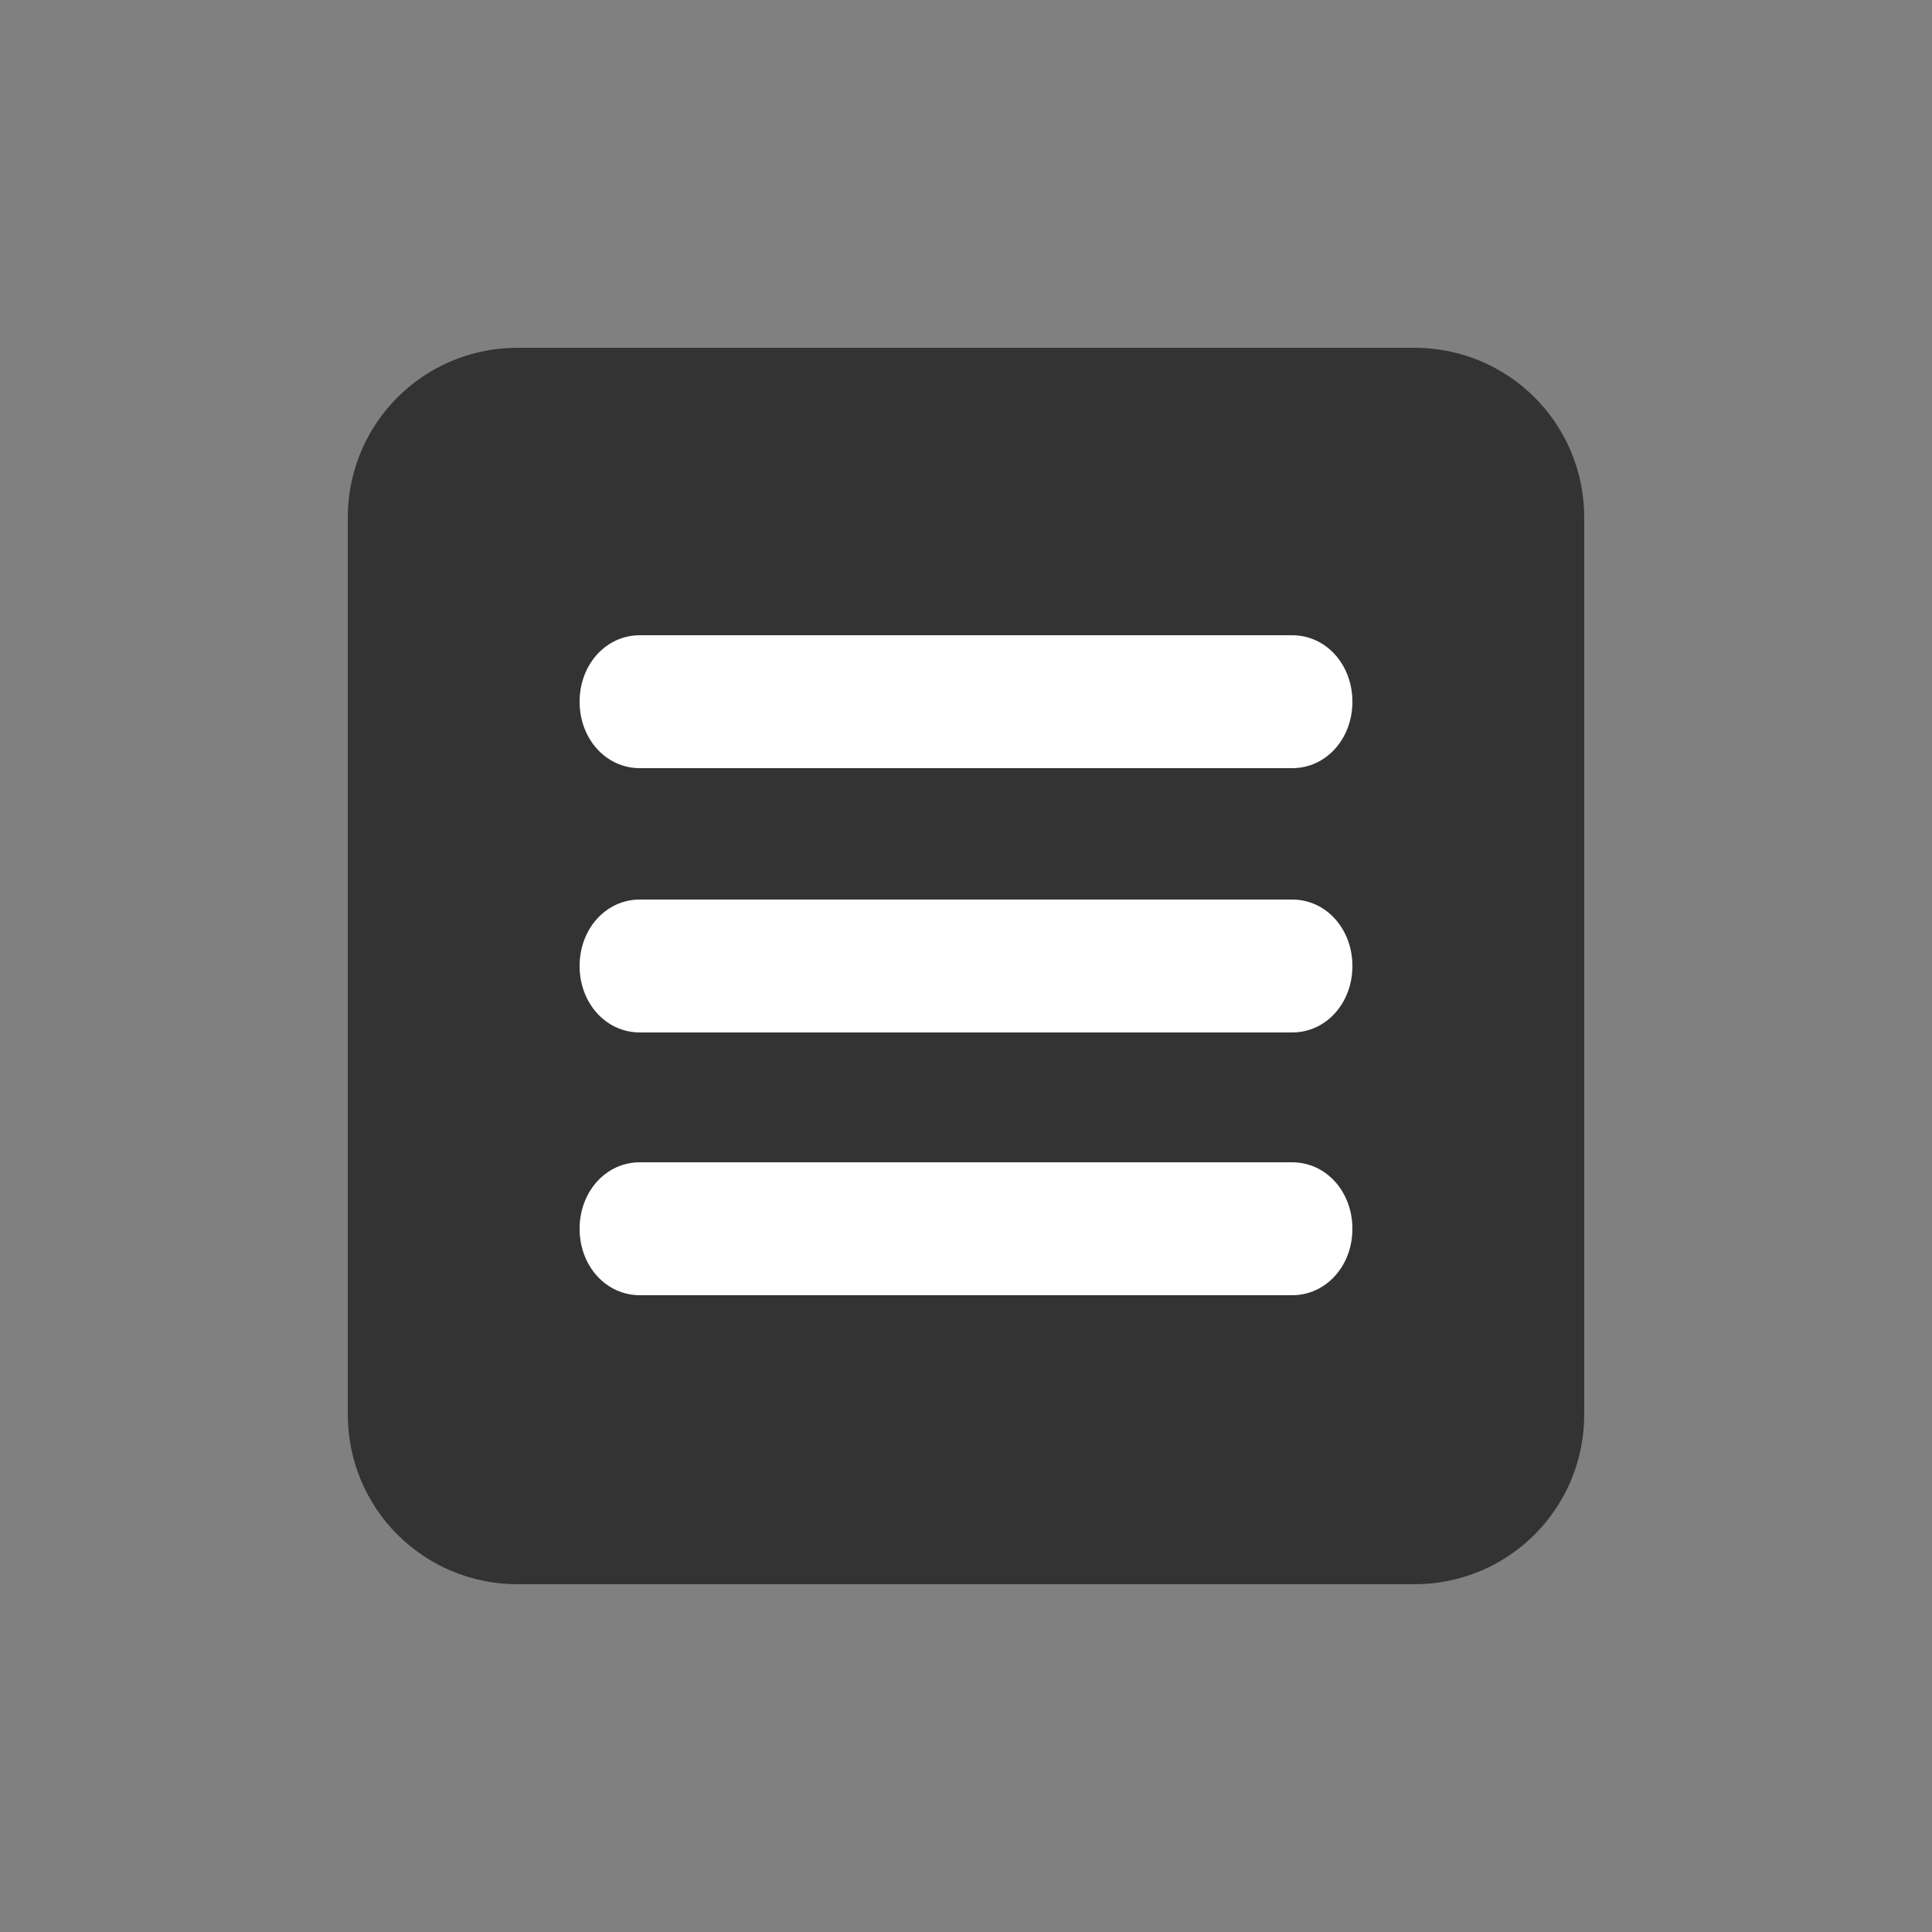 <?xml version="1.0" encoding="utf-8"?><svg xml:space="preserve" viewBox="0 0 100 100" y="0" x="0" xmlns="http://www.w3.org/2000/svg" id="Layer_1" version="1.1" width="200px" height="200px" xmlns:xlink="http://www.w3.org/1999/xlink" style="width:100%;height:100%;background-size:initial;background-repeat-y:initial;background-repeat-x:initial;background-position-y:initial;background-position-x:initial;background-origin:initial;background-image:initial;background-color:rgb(255, 252, 252);background-clip:initial;background-attachment:initial;animation-play-state:paused" ><rect x="0" y="0" width="100" height="100" fill="#808080" stroke="none"/><g class="ldl-scale" style="transform-origin:50% 50%;transform:rotate(0deg) scale(0.8, 0.8);animation-play-state:paused" ><path fill="#333" d="M79 90H21c-6.1 0-11-4.9-11-11V21c0-6.1 4.9-11 11-11h58c6.1 0 11 4.9 11 11v58c0 6.1-4.9 11-11 11z" style="animation-play-state:paused" ></path>
<g style="animation-play-state:paused" ><g style="animation-play-state:paused" ><path fill="#e0e0e0" d="M71.1 37.2H28.9c-2.2 0-3.9-1.9-3.9-4.3s1.7-4.3 3.9-4.3h42.2c2.2 0 3.9 1.9 3.9 4.3s-1.7 4.3-3.9 4.3z" style="fill:rgb(255, 255, 255);animation-play-state:paused" ></path></g>
<g style="animation-play-state:paused" ><path fill="#e0e0e0" d="M71.1 54.3H28.9c-2.2 0-3.9-1.9-3.9-4.3s1.7-4.3 3.9-4.3h42.2c2.2 0 3.9 1.9 3.9 4.3s-1.7 4.3-3.9 4.3z" style="fill:rgb(255, 255, 255);animation-play-state:paused" ></path></g>
<g style="animation-play-state:paused" ><path fill="#e0e0e0" d="M71.1 71.3H28.9c-2.2 0-3.9-1.9-3.9-4.3s1.7-4.3 3.9-4.3h42.2c2.2 0 3.9 1.9 3.9 4.3s-1.7 4.3-3.9 4.3z" style="fill:rgb(255, 255, 255);animation-play-state:paused" ></path></g></g>
</g><!-- generated by https://loading.io/ --></svg>